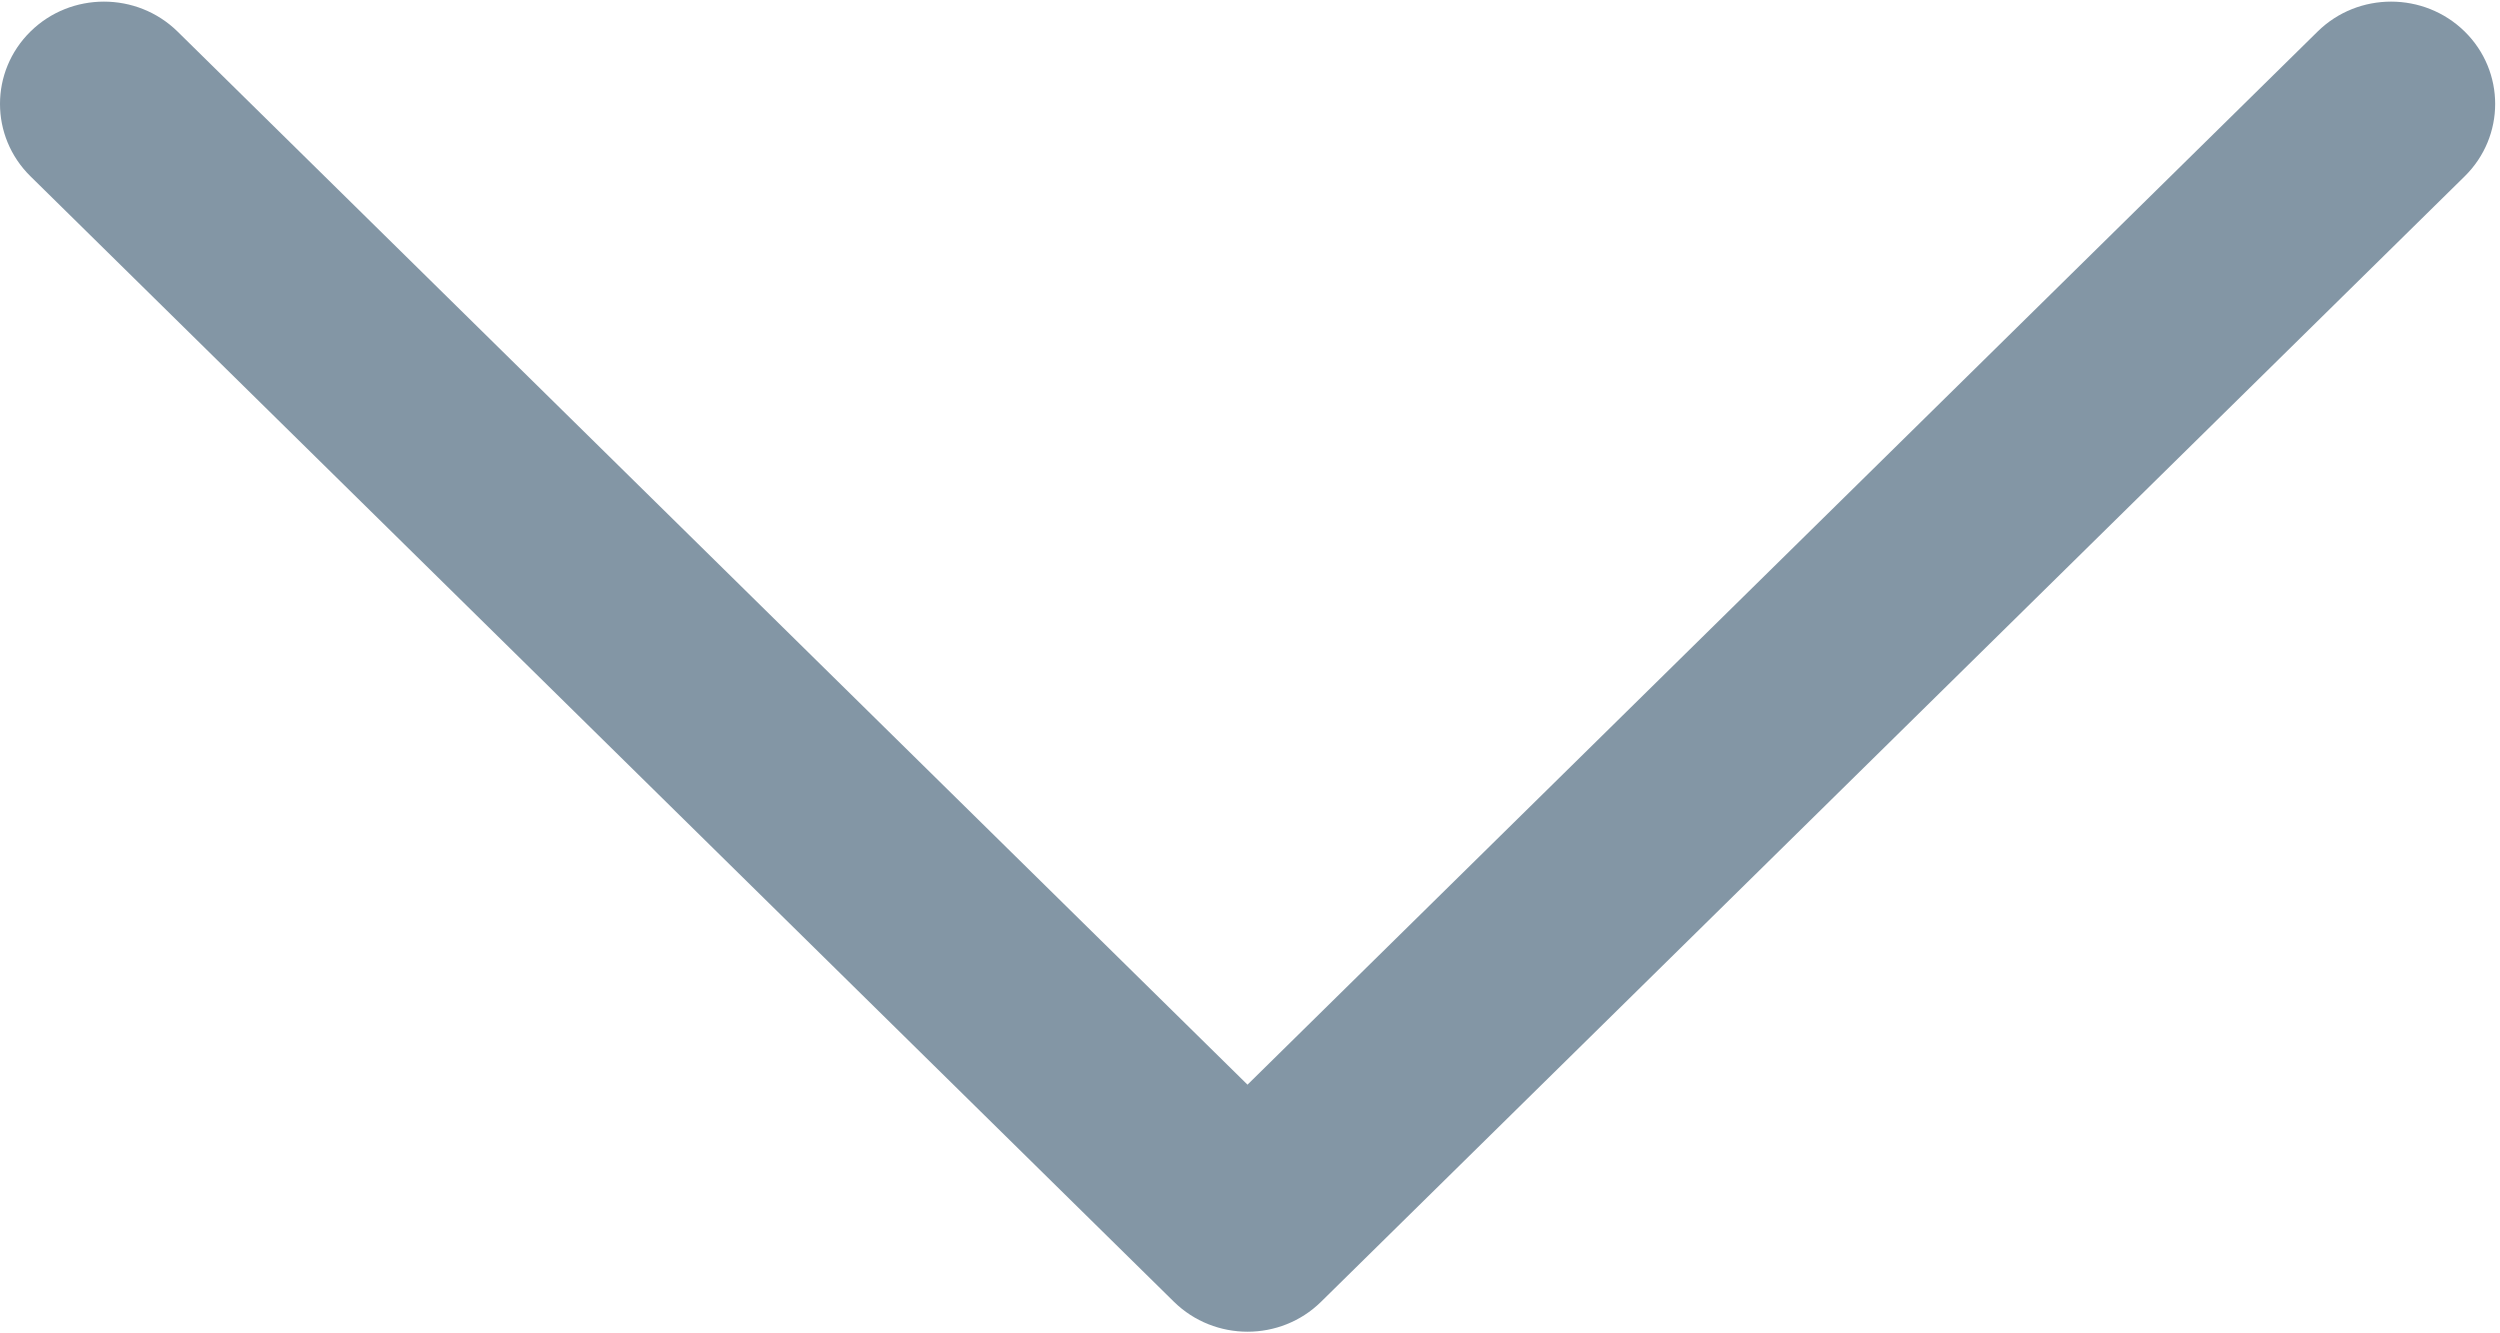 <svg width="15" height="8" viewBox="0 0 15 8" fill="none" xmlns="http://www.w3.org/2000/svg">
<path d="M14.788 0.189C14.544 -0.05 14.149 -0.05 13.906 0.189L7.485 6.508L1.065 0.189C0.821 -0.05 0.426 -0.05 0.183 0.189C-0.061 0.429 -0.061 0.818 0.183 1.058L7.044 7.811C7.288 8.05 7.683 8.05 7.926 7.811L14.788 1.058C15.032 0.818 15.032 0.429 14.788 0.189Z" fill="#8396A5"/>
</svg>
